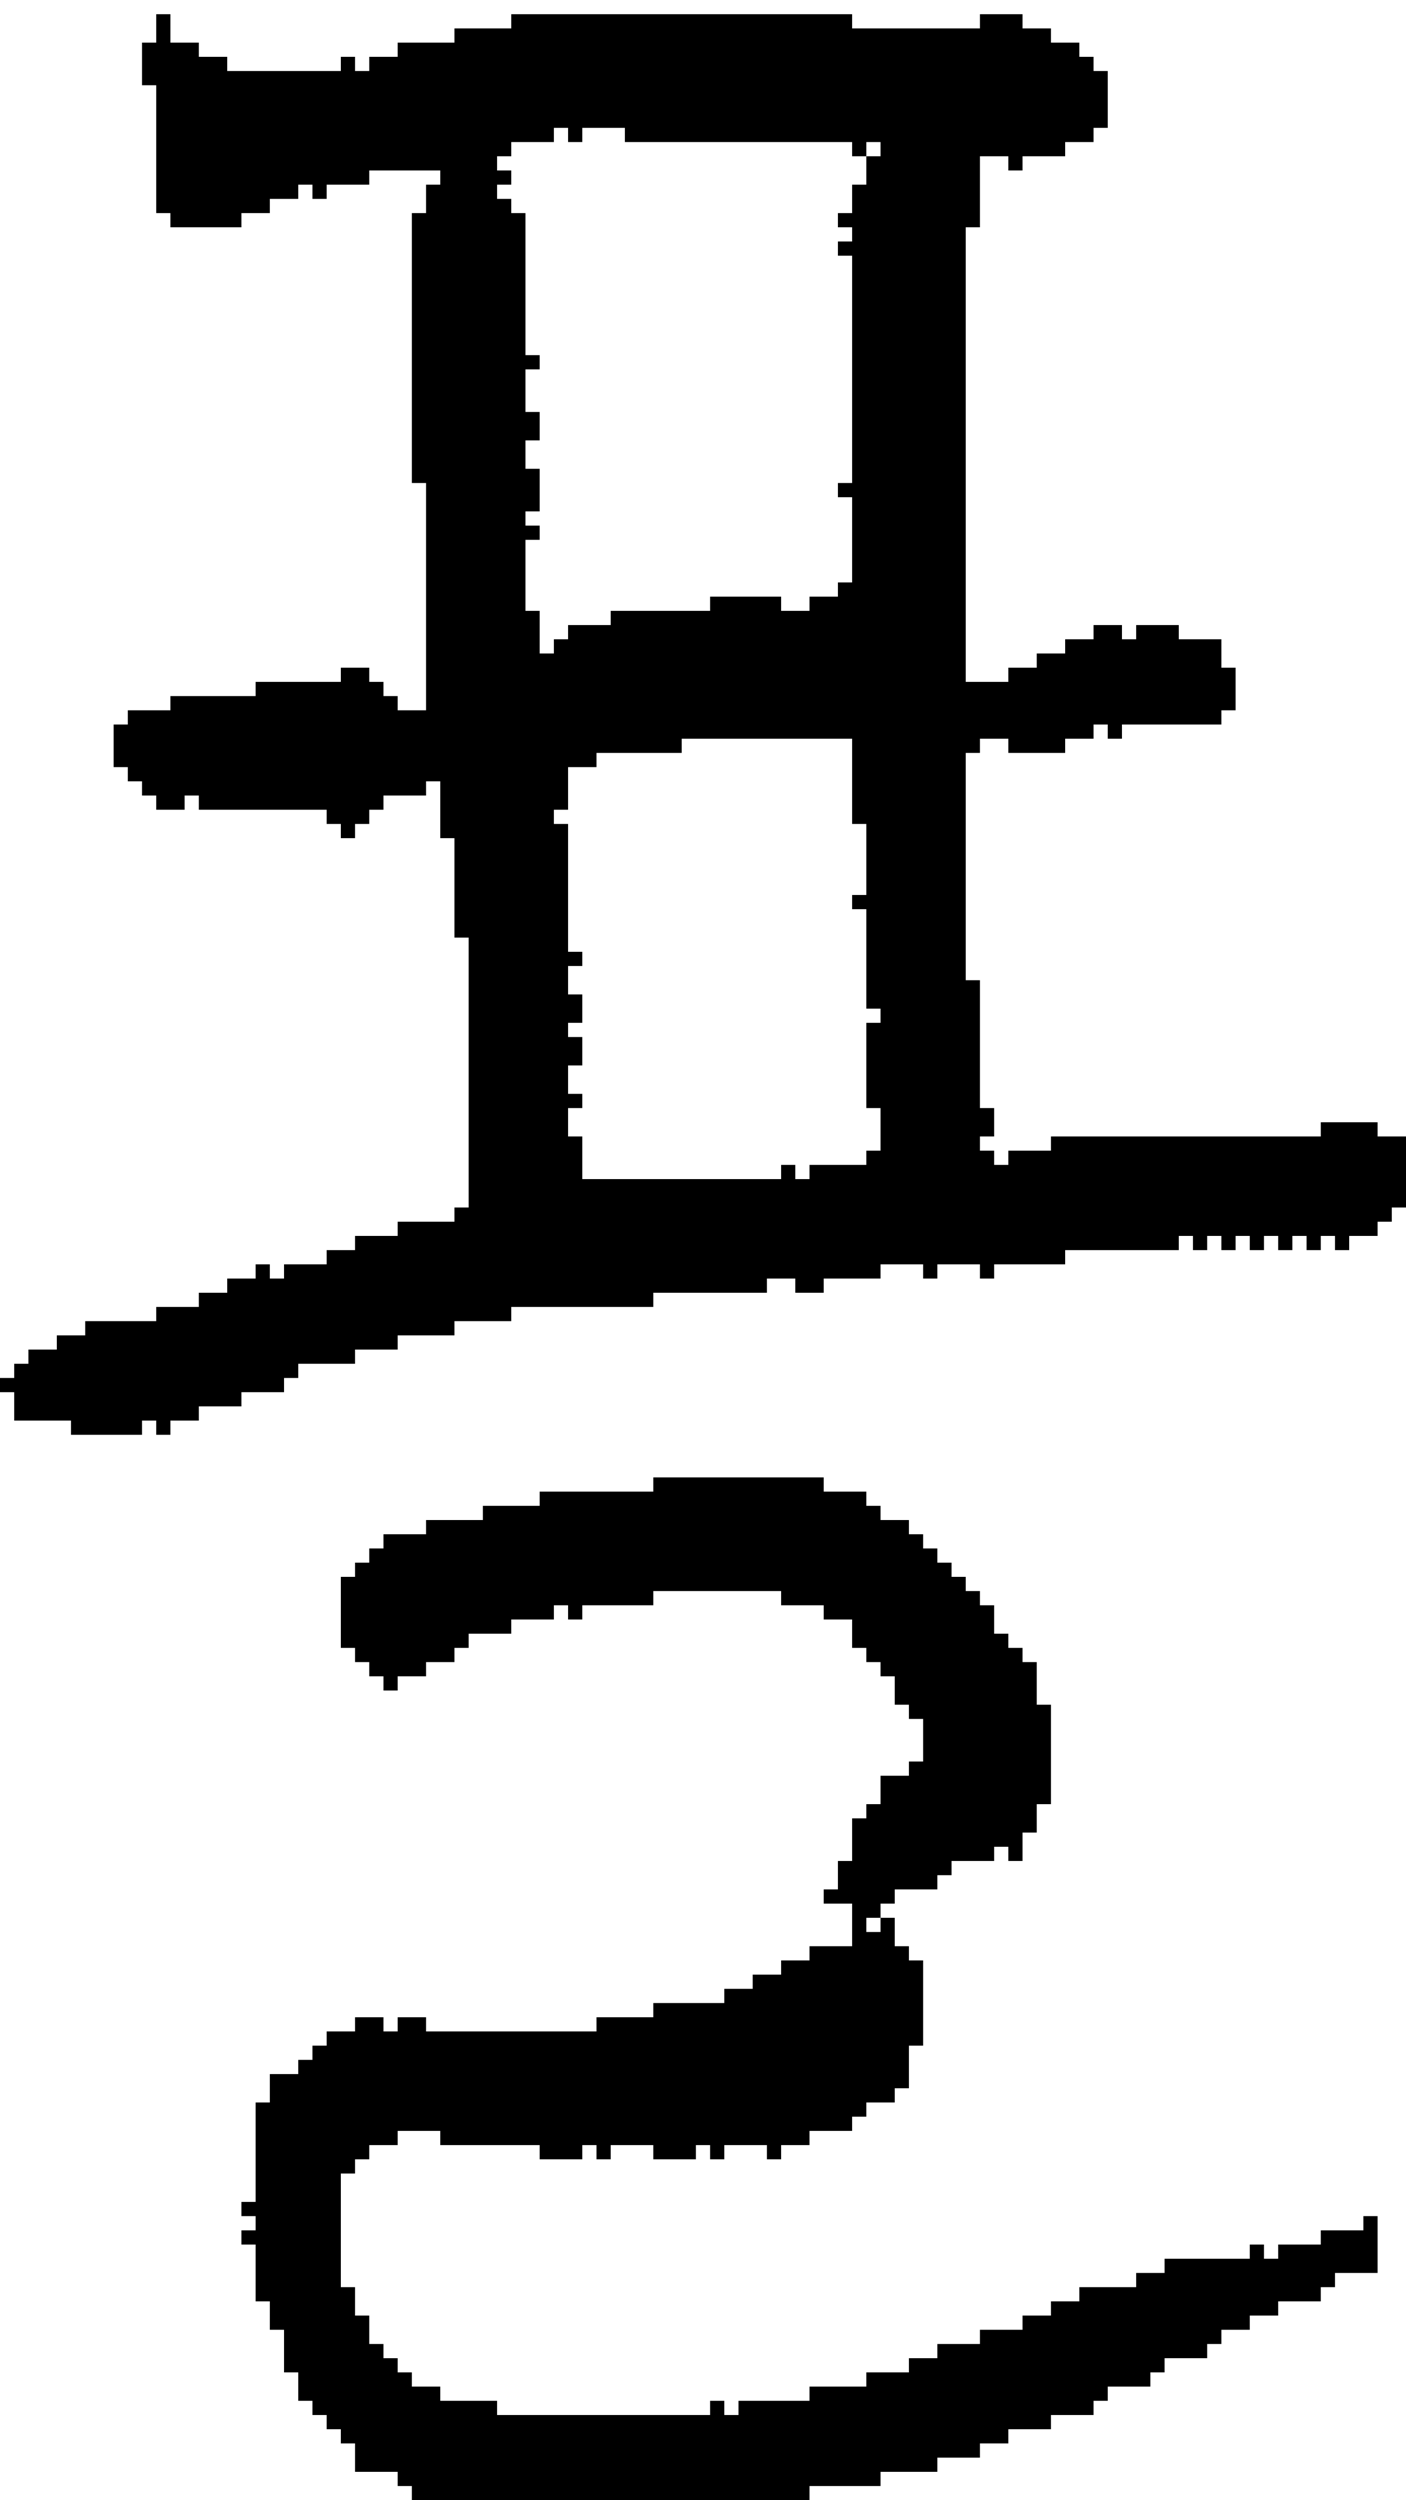 <?xml version="1.0" encoding="UTF-8" standalone="no"?>
<!DOCTYPE svg PUBLIC "-//W3C//DTD SVG 1.1//EN" 
  "http://www.w3.org/Graphics/SVG/1.1/DTD/svg11.dtd">
<svg width="99" height="176"
     xmlns="http://www.w3.org/2000/svg" version="1.1">
 <path d="  M 24,4  L 24,5  L 16,5  L 16,4  L 14,4  L 14,3  L 12,3  L 12,1  L 11,1  L 11,3  L 10,3  L 10,6  L 11,6  L 11,15  L 12,15  L 12,16  L 17,16  L 17,15  L 19,15  L 19,14  L 21,14  L 21,13  L 22,13  L 22,14  L 23,14  L 23,13  L 26,13  L 26,12  L 31,12  L 31,13  L 30,13  L 30,15  L 29,15  L 29,34  L 30,34  L 30,50  L 28,50  L 28,49  L 27,49  L 27,48  L 26,48  L 26,47  L 24,47  L 24,48  L 18,48  L 18,49  L 12,49  L 12,50  L 9,50  L 9,51  L 8,51  L 8,54  L 9,54  L 9,55  L 10,55  L 10,56  L 11,56  L 11,57  L 13,57  L 13,56  L 14,56  L 14,57  L 23,57  L 23,58  L 24,58  L 24,59  L 25,59  L 25,58  L 26,58  L 26,57  L 27,57  L 27,56  L 30,56  L 30,55  L 31,55  L 31,59  L 32,59  L 32,66  L 33,66  L 33,85  L 32,85  L 32,86  L 28,86  L 28,87  L 25,87  L 25,88  L 23,88  L 23,89  L 20,89  L 20,90  L 19,90  L 19,89  L 18,89  L 18,90  L 16,90  L 16,91  L 14,91  L 14,92  L 11,92  L 11,93  L 6,93  L 6,94  L 4,94  L 4,95  L 2,95  L 2,96  L 1,96  L 1,97  L 0,97  L 0,98  L 1,98  L 1,100  L 5,100  L 5,101  L 10,101  L 10,100  L 11,100  L 11,101  L 12,101  L 12,100  L 14,100  L 14,99  L 17,99  L 17,98  L 20,98  L 20,97  L 21,97  L 21,96  L 25,96  L 25,95  L 28,95  L 28,94  L 32,94  L 32,93  L 36,93  L 36,92  L 46,92  L 46,91  L 54,91  L 54,90  L 56,90  L 56,91  L 58,91  L 58,90  L 62,90  L 62,89  L 65,89  L 65,90  L 66,90  L 66,89  L 69,89  L 69,90  L 70,90  L 70,89  L 75,89  L 75,88  L 83,88  L 83,87  L 84,87  L 84,88  L 85,88  L 85,87  L 86,87  L 86,88  L 87,88  L 87,87  L 88,87  L 88,88  L 89,88  L 89,87  L 90,87  L 90,88  L 91,88  L 91,87  L 92,87  L 92,88  L 93,88  L 93,87  L 94,87  L 94,88  L 95,88  L 95,87  L 97,87  L 97,86  L 98,86  L 98,85  L 99,85  L 99,80  L 97,80  L 97,79  L 93,79  L 93,80  L 74,80  L 74,81  L 71,81  L 71,82  L 70,82  L 70,81  L 69,81  L 69,80  L 70,80  L 70,78  L 69,78  L 69,69  L 68,69  L 68,53  L 69,53  L 69,52  L 71,52  L 71,53  L 75,53  L 75,52  L 77,52  L 77,51  L 78,51  L 78,52  L 79,52  L 79,51  L 86,51  L 86,50  L 87,50  L 87,47  L 86,47  L 86,45  L 83,45  L 83,44  L 80,44  L 80,45  L 79,45  L 79,44  L 77,44  L 77,45  L 75,45  L 75,46  L 73,46  L 73,47  L 71,47  L 71,48  L 68,48  L 68,16  L 69,16  L 69,11  L 71,11  L 71,12  L 72,12  L 72,11  L 75,11  L 75,10  L 77,10  L 77,9  L 78,9  L 78,5  L 77,5  L 77,4  L 76,4  L 76,3  L 74,3  L 74,2  L 72,2  L 72,1  L 69,1  L 69,2  L 60,2  L 60,1  L 36,1  L 36,2  L 32,2  L 32,3  L 28,3  L 28,4  L 26,4  L 26,5  L 25,5  L 25,4  Z  M 37,31  L 38,31  L 38,29  L 37,29  L 37,26  L 38,26  L 38,25  L 37,25  L 37,15  L 36,15  L 36,14  L 35,14  L 35,13  L 36,13  L 36,12  L 35,12  L 35,11  L 36,11  L 36,10  L 39,10  L 39,9  L 40,9  L 40,10  L 41,10  L 41,9  L 44,9  L 44,10  L 60,10  L 60,11  L 61,11  L 61,13  L 60,13  L 60,15  L 59,15  L 59,16  L 60,16  L 60,17  L 59,17  L 59,18  L 60,18  L 60,34  L 59,34  L 59,35  L 60,35  L 60,41  L 59,41  L 59,42  L 57,42  L 57,43  L 55,43  L 55,42  L 50,42  L 50,43  L 43,43  L 43,44  L 40,44  L 40,45  L 39,45  L 39,46  L 38,46  L 38,43  L 37,43  L 37,38  L 38,38  L 38,37  L 37,37  L 37,36  L 38,36  L 38,33  L 37,33  Z  M 60,52  L 60,58  L 61,58  L 61,63  L 60,63  L 60,64  L 61,64  L 61,71  L 62,71  L 62,72  L 61,72  L 61,78  L 62,78  L 62,81  L 61,81  L 61,82  L 57,82  L 57,83  L 56,83  L 56,82  L 55,82  L 55,83  L 41,83  L 41,80  L 40,80  L 40,78  L 41,78  L 41,77  L 40,77  L 40,75  L 41,75  L 41,73  L 40,73  L 40,72  L 41,72  L 41,70  L 40,70  L 40,68  L 41,68  L 41,67  L 40,67  L 40,58  L 39,58  L 39,57  L 40,57  L 40,54  L 42,54  L 42,53  L 48,53  L 48,52  Z  M 61,11  L 61,10  L 62,10  L 62,11  Z  " style="fill:rgb(0, 0, 0); fill-opacity:1.000; stroke:none;" />
 <path d="  M 72,117  L 72,116  L 71,116  L 71,115  L 70,115  L 70,113  L 69,113  L 69,112  L 68,112  L 68,111  L 67,111  L 67,110  L 66,110  L 66,109  L 65,109  L 65,108  L 64,108  L 64,107  L 62,107  L 62,106  L 61,106  L 61,105  L 58,105  L 58,104  L 46,104  L 46,105  L 38,105  L 38,106  L 34,106  L 34,107  L 30,107  L 30,108  L 27,108  L 27,109  L 26,109  L 26,110  L 25,110  L 25,111  L 24,111  L 24,116  L 25,116  L 25,117  L 26,117  L 26,118  L 27,118  L 27,119  L 28,119  L 28,118  L 30,118  L 30,117  L 32,117  L 32,116  L 33,116  L 33,115  L 36,115  L 36,114  L 39,114  L 39,113  L 40,113  L 40,114  L 41,114  L 41,113  L 46,113  L 46,112  L 55,112  L 55,113  L 58,113  L 58,114  L 60,114  L 60,116  L 61,116  L 61,117  L 62,117  L 62,118  L 63,118  L 63,120  L 64,120  L 64,121  L 65,121  L 65,124  L 64,124  L 64,125  L 62,125  L 62,127  L 61,127  L 61,128  L 60,128  L 60,131  L 59,131  L 59,133  L 58,133  L 58,134  L 60,134  L 60,137  L 57,137  L 57,138  L 55,138  L 55,139  L 53,139  L 53,140  L 51,140  L 51,141  L 46,141  L 46,142  L 42,142  L 42,143  L 30,143  L 30,142  L 28,142  L 28,143  L 27,143  L 27,142  L 25,142  L 25,143  L 23,143  L 23,144  L 22,144  L 22,145  L 21,145  L 21,146  L 19,146  L 19,148  L 18,148  L 18,155  L 17,155  L 17,156  L 18,156  L 18,157  L 17,157  L 17,158  L 18,158  L 18,162  L 19,162  L 19,164  L 20,164  L 20,167  L 21,167  L 21,169  L 22,169  L 22,170  L 23,170  L 23,171  L 24,171  L 24,172  L 25,172  L 25,174  L 28,174  L 28,175  L 29,175  L 29,176  L 57,176  L 57,175  L 62,175  L 62,174  L 66,174  L 66,173  L 69,173  L 69,172  L 71,172  L 71,171  L 74,171  L 74,170  L 77,170  L 77,169  L 78,169  L 78,168  L 81,168  L 81,167  L 82,167  L 82,166  L 85,166  L 85,165  L 86,165  L 86,164  L 88,164  L 88,163  L 90,163  L 90,162  L 93,162  L 93,161  L 94,161  L 94,160  L 97,160  L 97,156  L 96,156  L 96,157  L 93,157  L 93,158  L 90,158  L 90,159  L 89,159  L 89,158  L 88,158  L 88,159  L 82,159  L 82,160  L 80,160  L 80,161  L 76,161  L 76,162  L 74,162  L 74,163  L 72,163  L 72,164  L 69,164  L 69,165  L 66,165  L 66,166  L 64,166  L 64,167  L 61,167  L 61,168  L 57,168  L 57,169  L 52,169  L 52,170  L 51,170  L 51,169  L 50,169  L 50,170  L 35,170  L 35,169  L 31,169  L 31,168  L 29,168  L 29,167  L 28,167  L 28,166  L 27,166  L 27,165  L 26,165  L 26,163  L 25,163  L 25,161  L 24,161  L 24,153  L 25,153  L 25,152  L 26,152  L 26,151  L 28,151  L 28,150  L 31,150  L 31,151  L 38,151  L 38,152  L 41,152  L 41,151  L 42,151  L 42,152  L 43,152  L 43,151  L 46,151  L 46,152  L 49,152  L 49,151  L 50,151  L 50,152  L 51,152  L 51,151  L 54,151  L 54,152  L 55,152  L 55,151  L 57,151  L 57,150  L 60,150  L 60,149  L 61,149  L 61,148  L 63,148  L 63,147  L 64,147  L 64,144  L 65,144  L 65,138  L 64,138  L 64,137  L 63,137  L 63,135  L 62,135  L 62,134  L 63,134  L 63,133  L 66,133  L 66,132  L 67,132  L 67,131  L 70,131  L 70,130  L 71,130  L 71,131  L 72,131  L 72,129  L 73,129  L 73,127  L 74,127  L 74,120  L 73,120  L 73,117  Z  M 62,135  L 62,136  L 61,136  L 61,135  Z  " style="fill:rgb(0, 0, 0); fill-opacity:1.000; stroke:none;" />
</svg>
